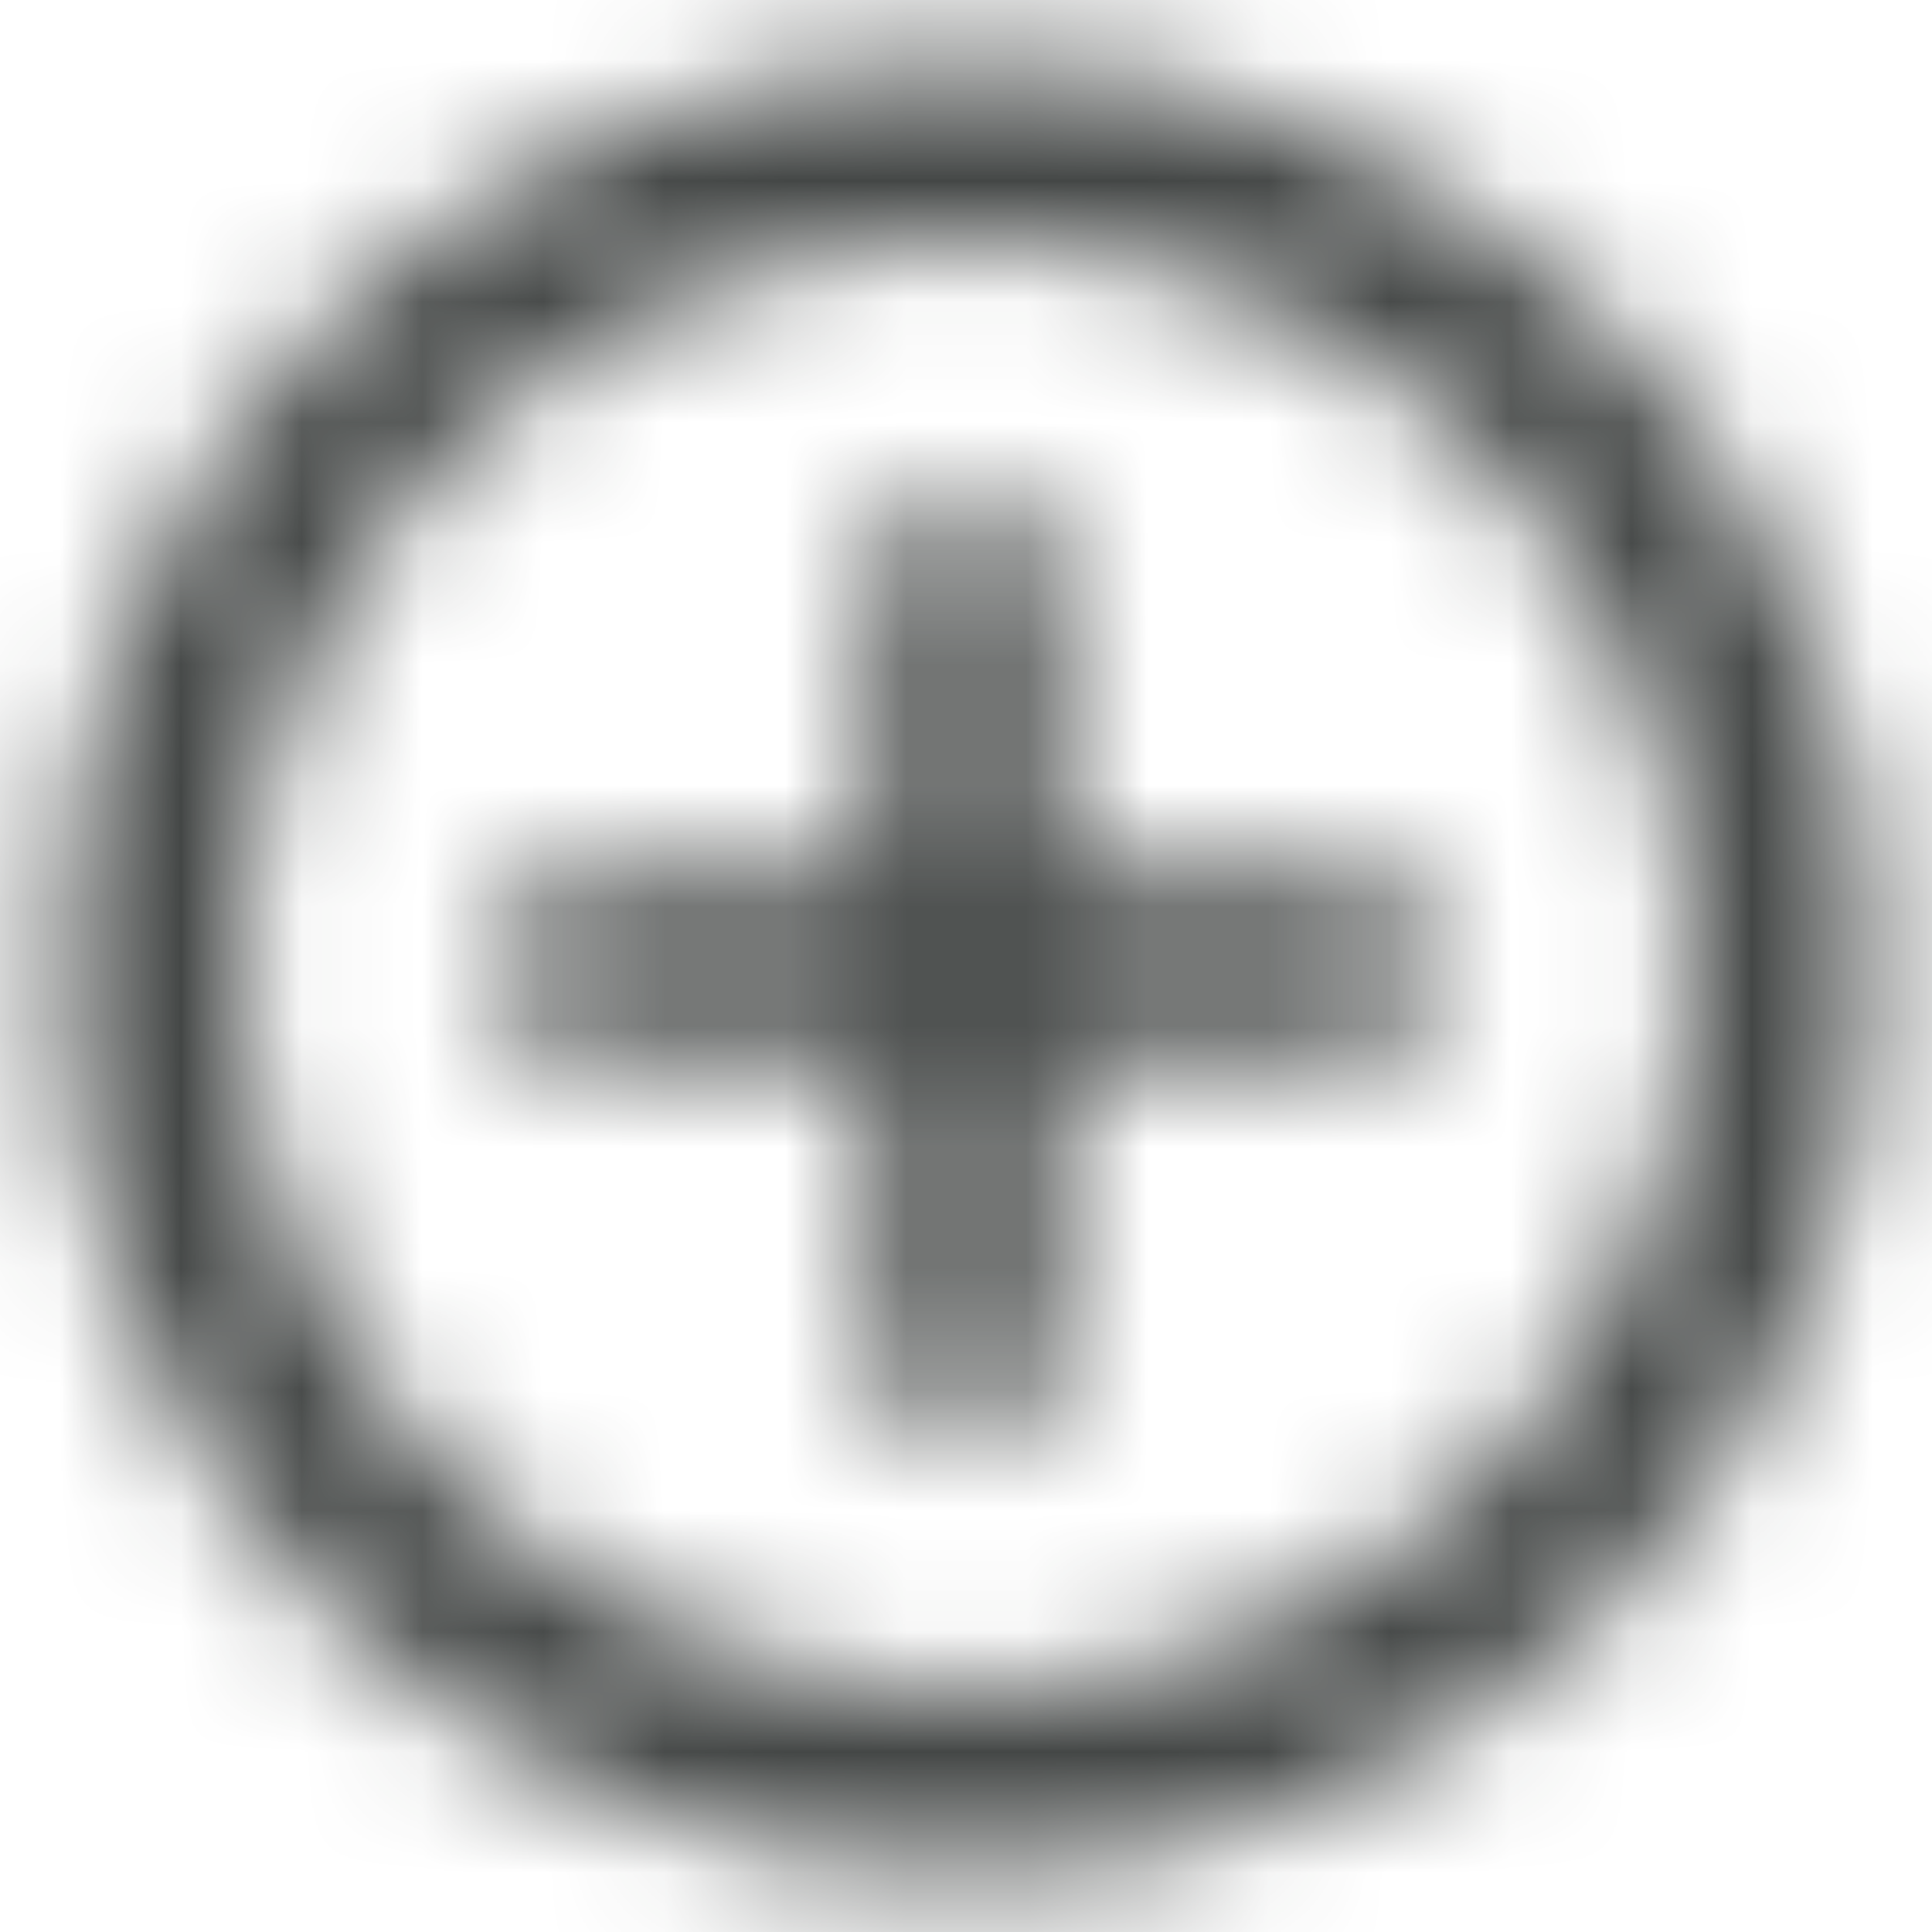 <svg width="16" height="16" viewBox="0 0 16 16" fill="none" xmlns="http://www.w3.org/2000/svg">
<mask id="mask0_148_14704" style="mask-type:luminance" maskUnits="userSpaceOnUse" x="0" y="0" width="16" height="16">
<path fill-rule="evenodd" clip-rule="evenodd" d="M8.75 4.25H7.25V7.25H4.25V8.75H7.25V11.75H8.75V8.75H11.75V7.25H8.75V4.25ZM8 0.5C3.86 0.5 0.5 3.86 0.5 8C0.5 12.14 3.86 15.5 8 15.5C12.14 15.5 15.5 12.14 15.5 8C15.5 3.86 12.14 0.5 8 0.5ZM8 14C4.692 14 2 11.307 2 8C2 4.692 4.692 2 8 2C11.307 2 14 4.692 14 8C14 11.307 11.307 14 8 14Z" fill="white"/>
</mask>
<g mask="url(#mask0_148_14704)">
<path fill-rule="evenodd" clip-rule="evenodd" d="M-1 -1H17V17H-1V-1Z" fill="#444746"/>
</g>
</svg>
